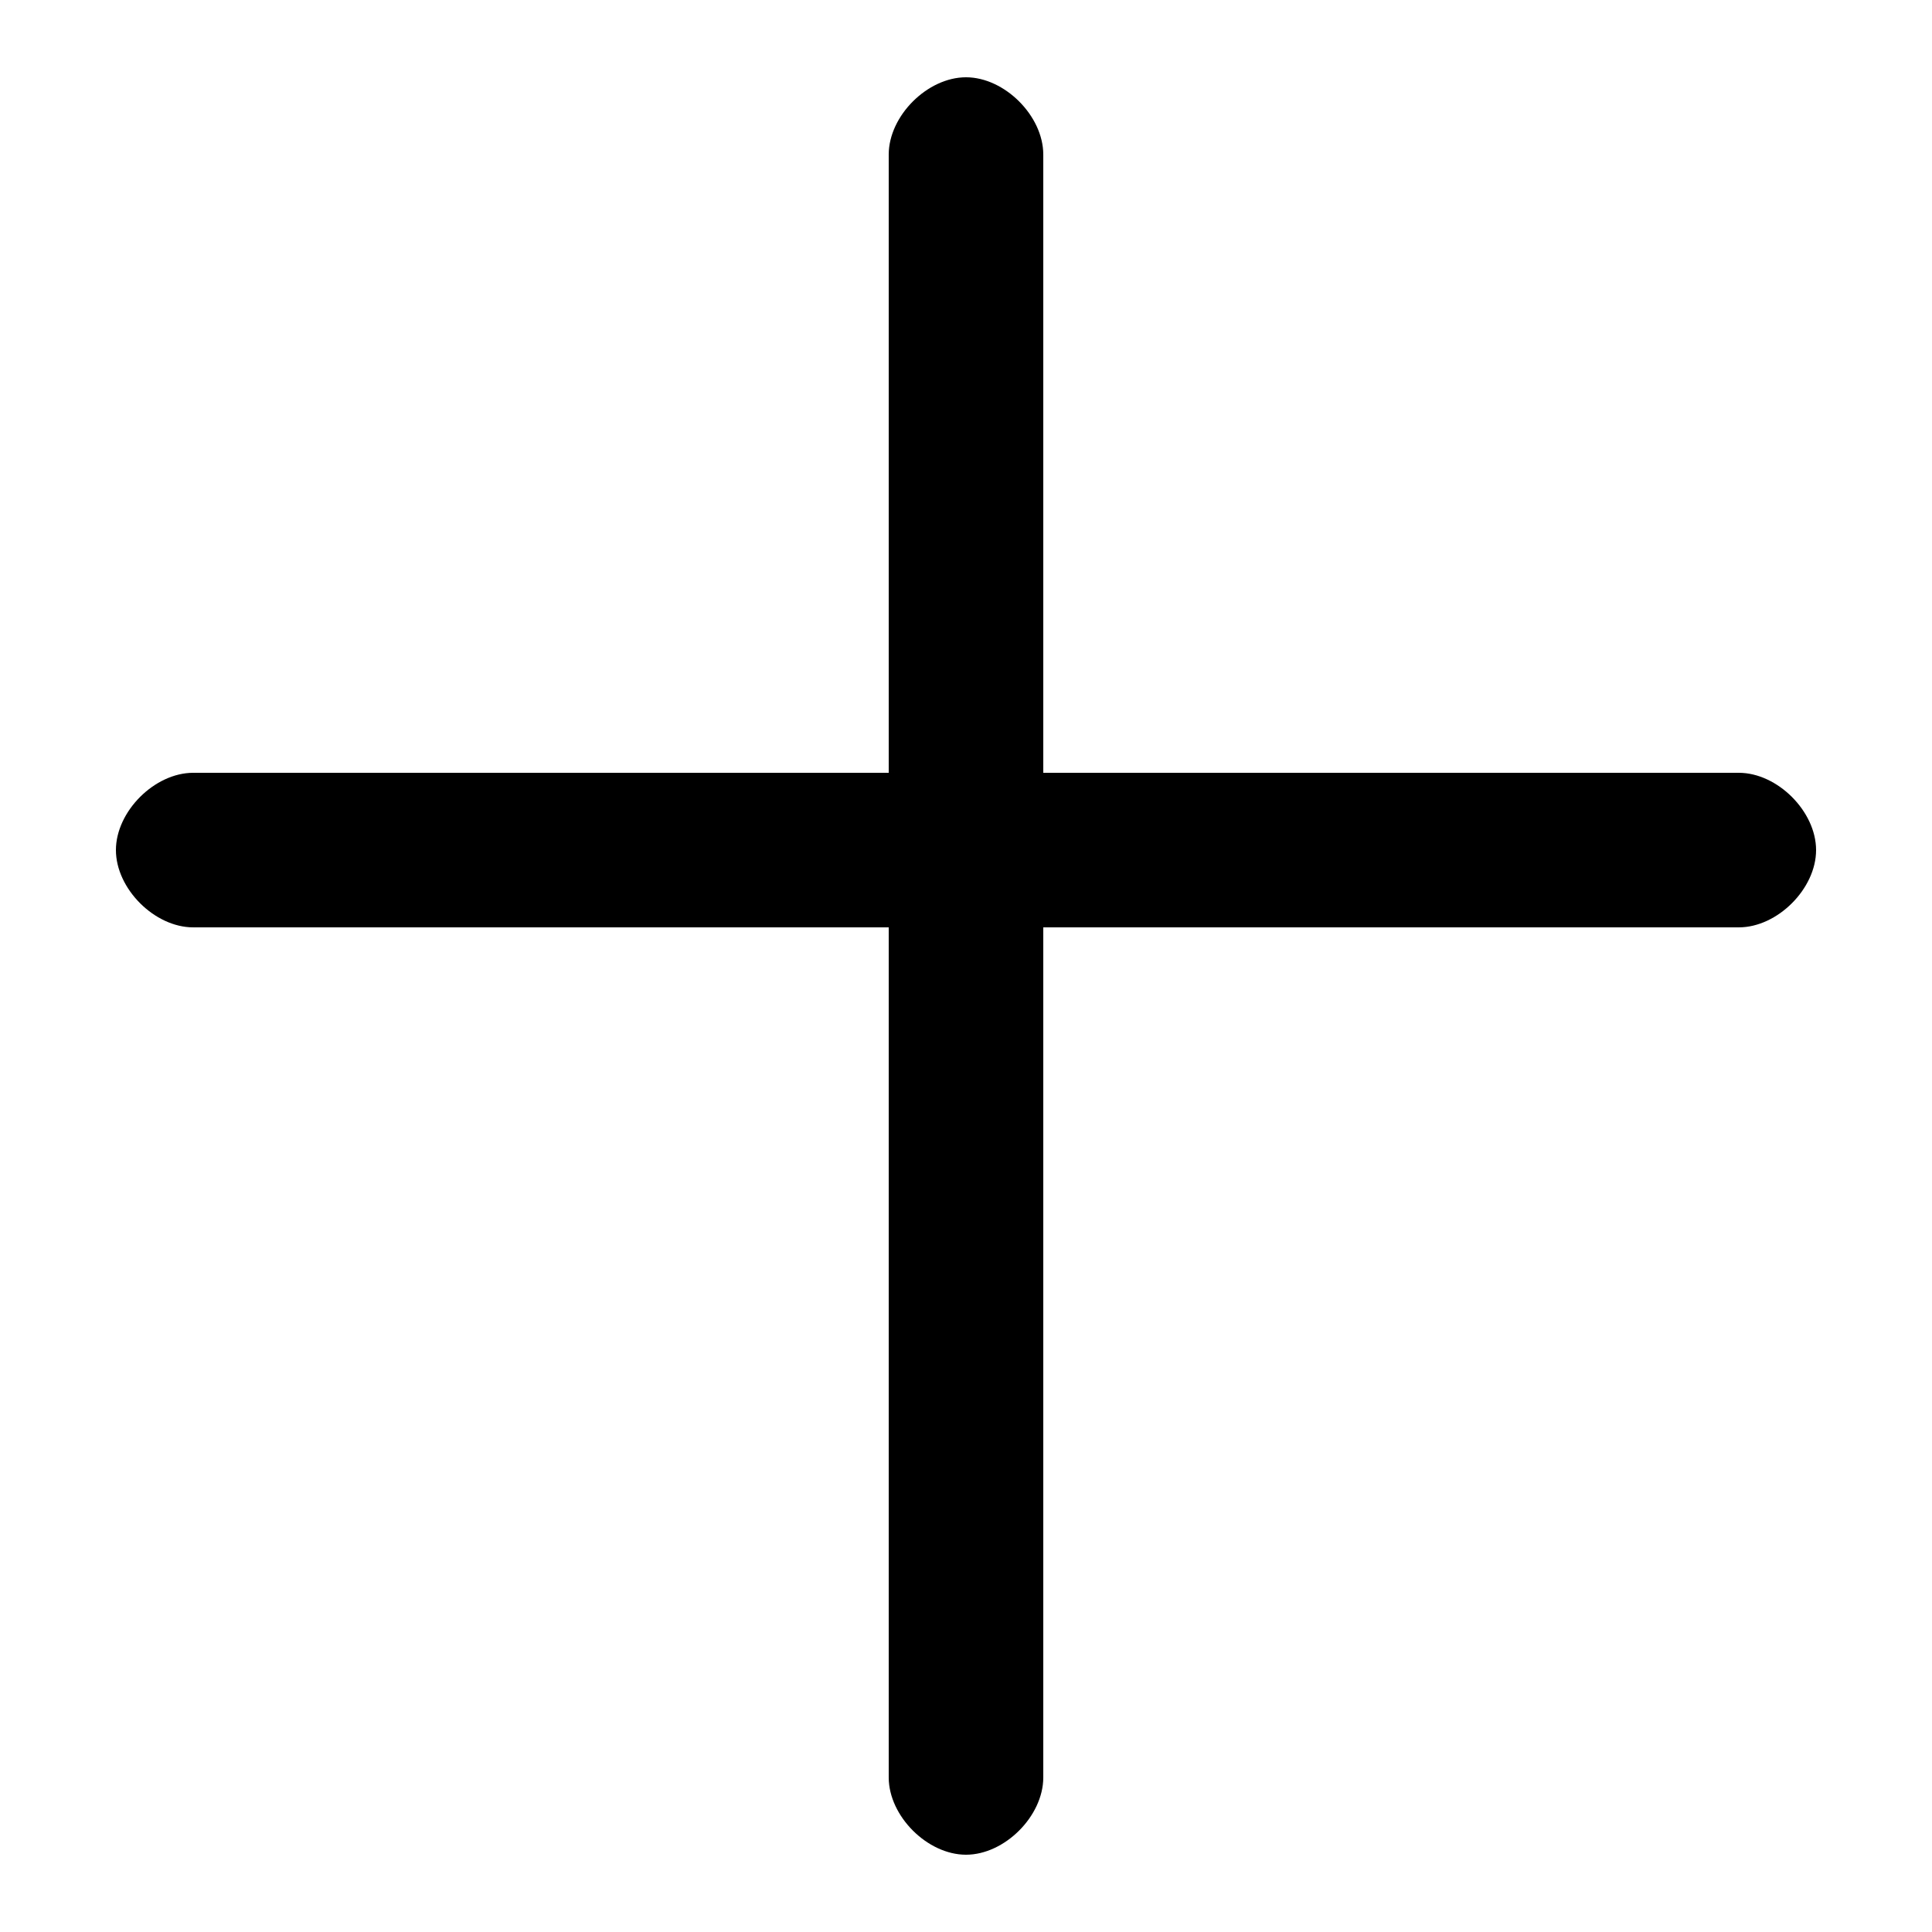 <svg xmlns="http://www.w3.org/2000/svg" viewBox="0 -44.0 50.0 50.0">
    <rect x="0" y="-44.0" width="50.0" height="50.0" fill="#808080" stroke="none"/>
    <g transform="scale(1, -1)">
        <!-- ボディの枠 -->
        <rect x="0" y="-6.0" width="50.0" height="50.0"
            stroke="white" fill="white"/>
        <!-- グリフ座標系の原点 -->
        <circle cx="0" cy="0" r="5" fill="white"/>
        <!-- グリフのアウトライン -->
        <g style="fill:black;stroke:#000000;stroke-width:0;stroke-linecap:round;stroke-linejoin:round;">
        <path d="M 23.0 20.0 L 23.0 -2.0 C 23.0 -3.0 24.0 -4.0 25.0 -4.0 C 26.0 -4.0 27.0 -3.0 27.0 -2.0 L 27.0 20.0 L 45.0 20.0 C 46.0 20.0 47.0 21.0 47.0 22.0 C 47.0 23.0 46.0 24.0 45.0 24.0 L 27.0 24.0 L 27.0 40.0 C 27.0 41.0 26.0 42.0 25.0 42.0 C 24.0 42.0 23.0 41.0 23.0 40.0 L 23.0 24.0 L 5.0 24.0 C 4.0 24.0 3.0 23.0 3.0 22.0 C 3.0 21.0 4.0 20.0 5.0 20.0 Z"/>
    </g>
    </g>
</svg>
